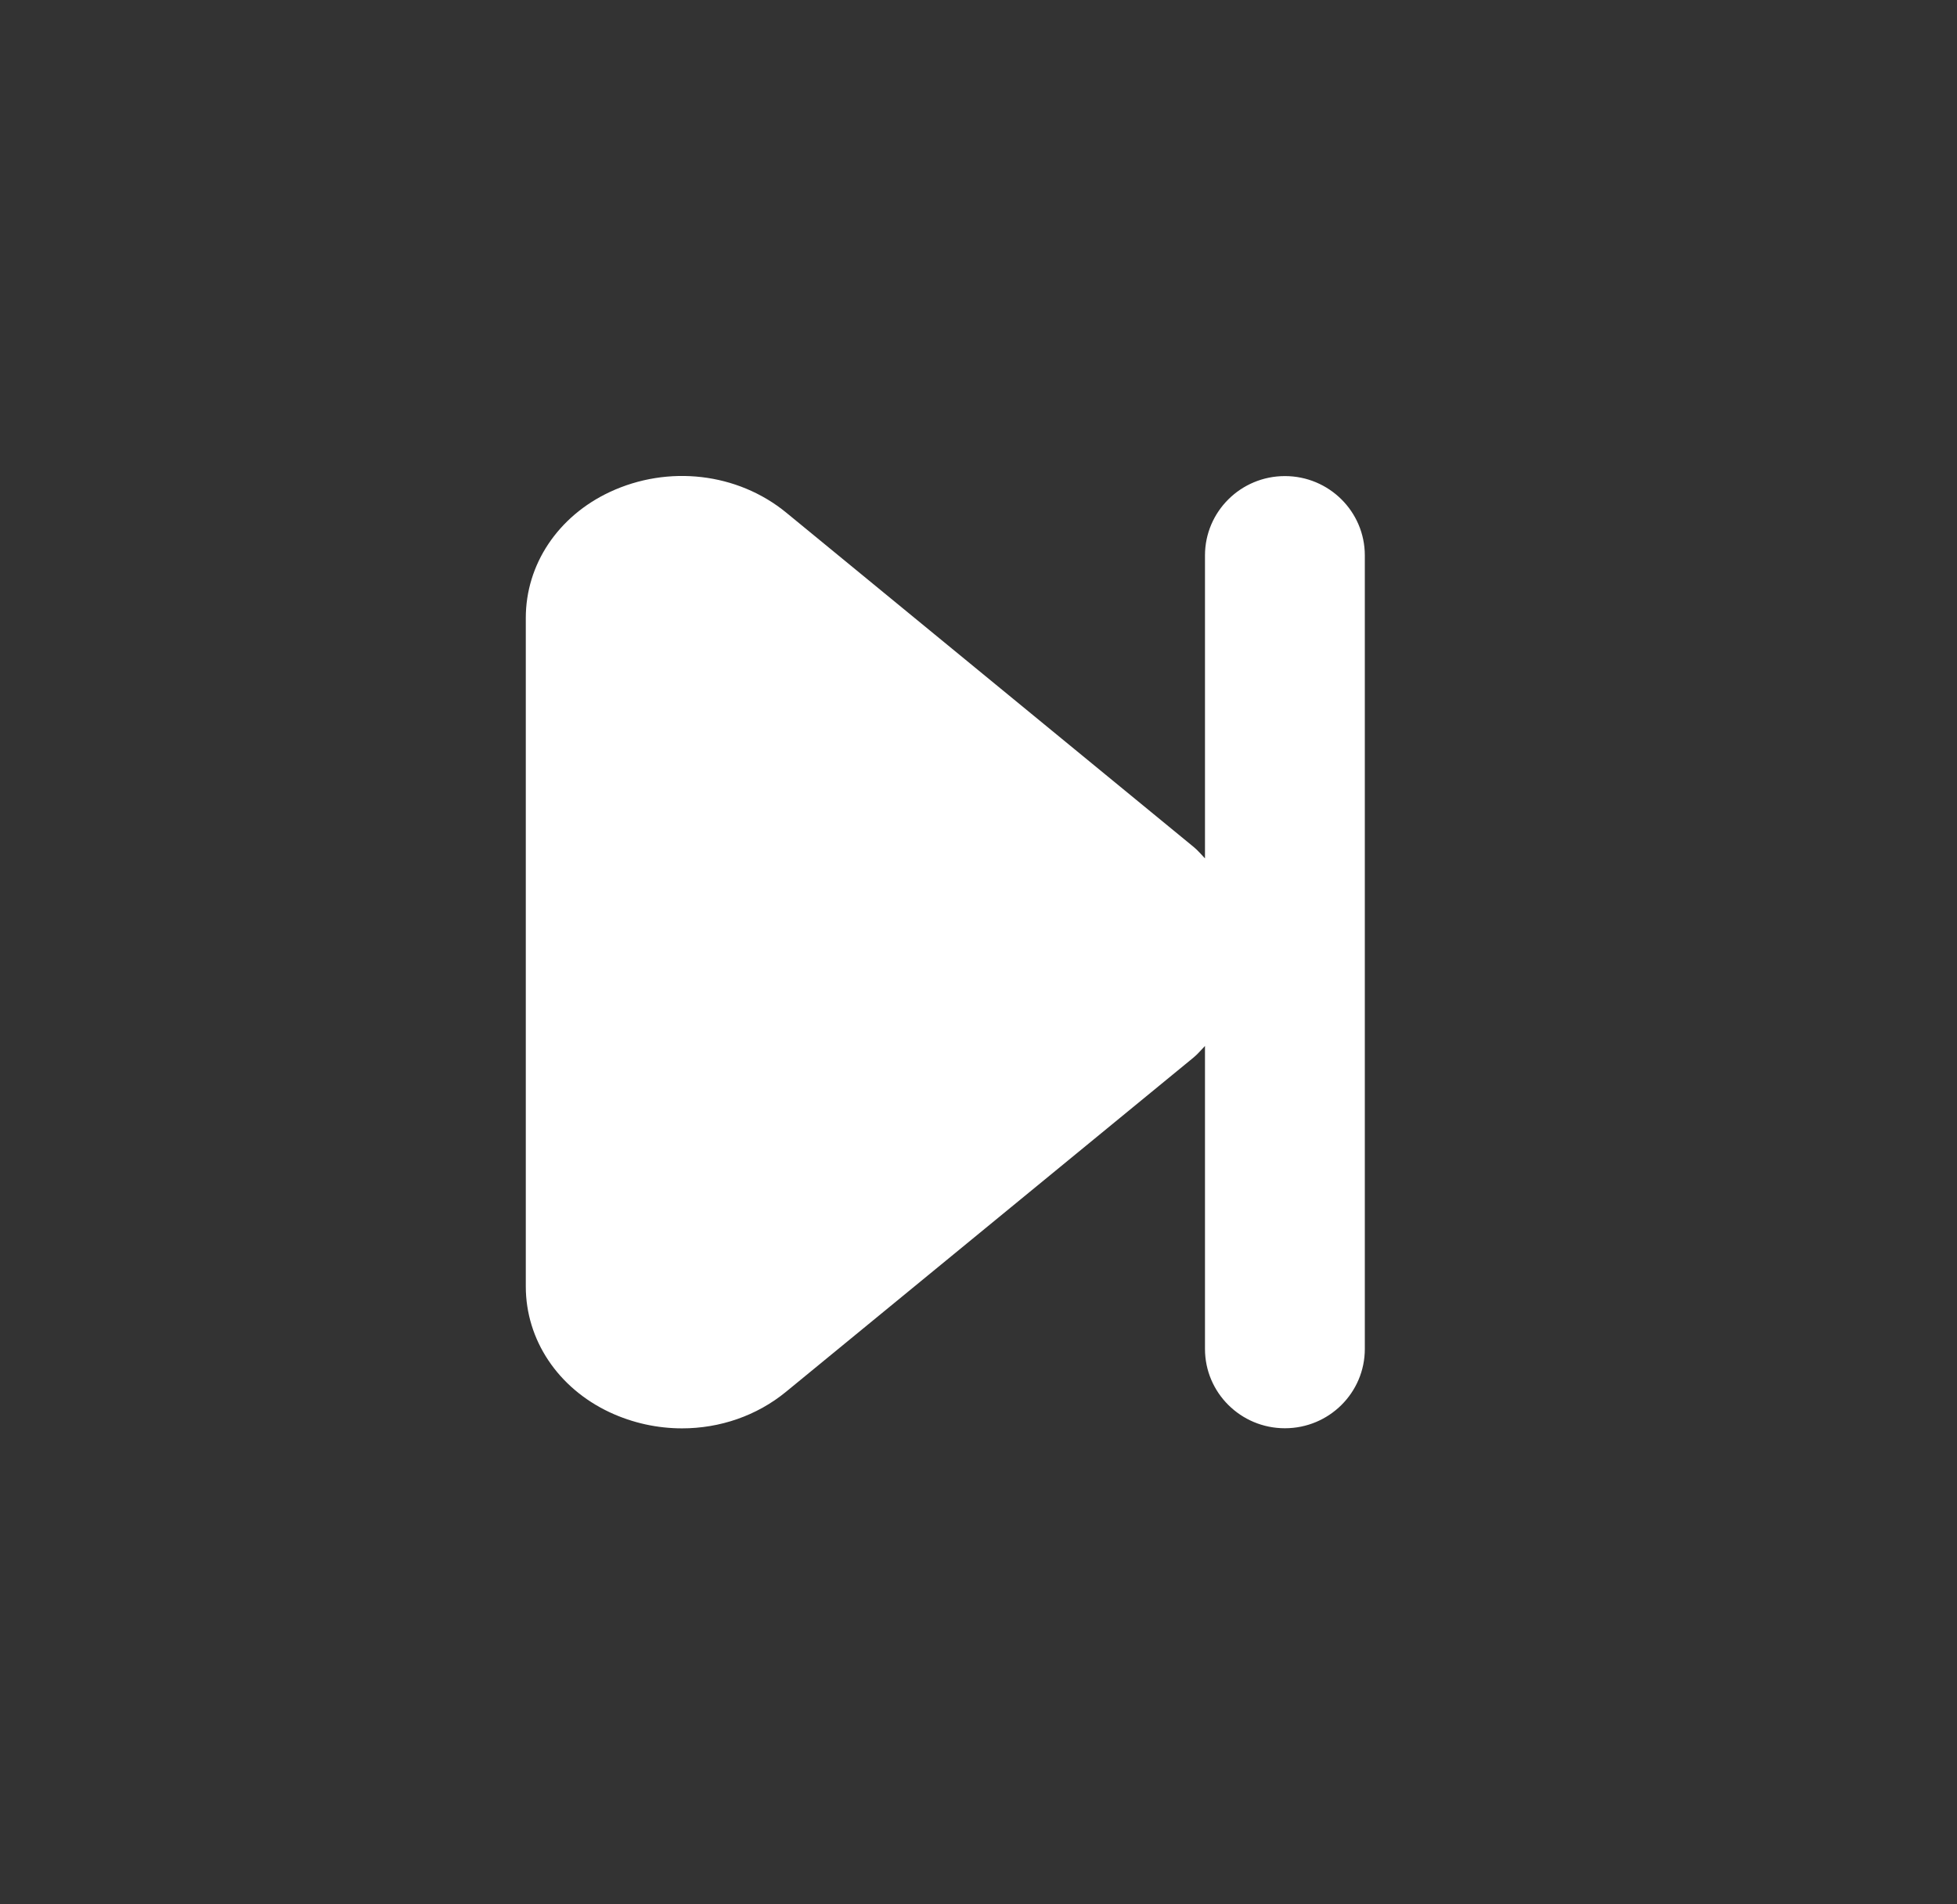 <svg width="37" height="36" viewBox="0 0 37 36" fill="none" xmlns="http://www.w3.org/2000/svg">
<rect x="0" y="0" width="37" height="36" fill="#333333" stroke="none"/>
<g id=" skip-forward">
<path id="Icon" fill-rule="evenodd" clip-rule="evenodd" d="M24.293 9C23.459 9 22.782 9.671 22.782 10.5V16.227C22.711 16.155 22.649 16.077 22.568 16.011L14.864 9.69C13.944 8.937 12.633 8.784 11.527 9.302C10.548 9.761 9.941 10.671 9.941 11.681V24.32C9.941 25.329 10.548 26.239 11.527 26.698C11.964 26.902 12.432 27.002 12.896 27.002C13.607 27.002 14.308 26.766 14.864 26.308L22.569 19.989C22.649 19.923 22.711 19.845 22.782 19.773V25.5C22.782 26.329 23.459 27 24.293 27C25.127 27 25.804 26.329 25.804 25.5V10.5C25.804 9.671 25.127 9 24.293 9Z" fill="white"/>
</g>
</svg>
